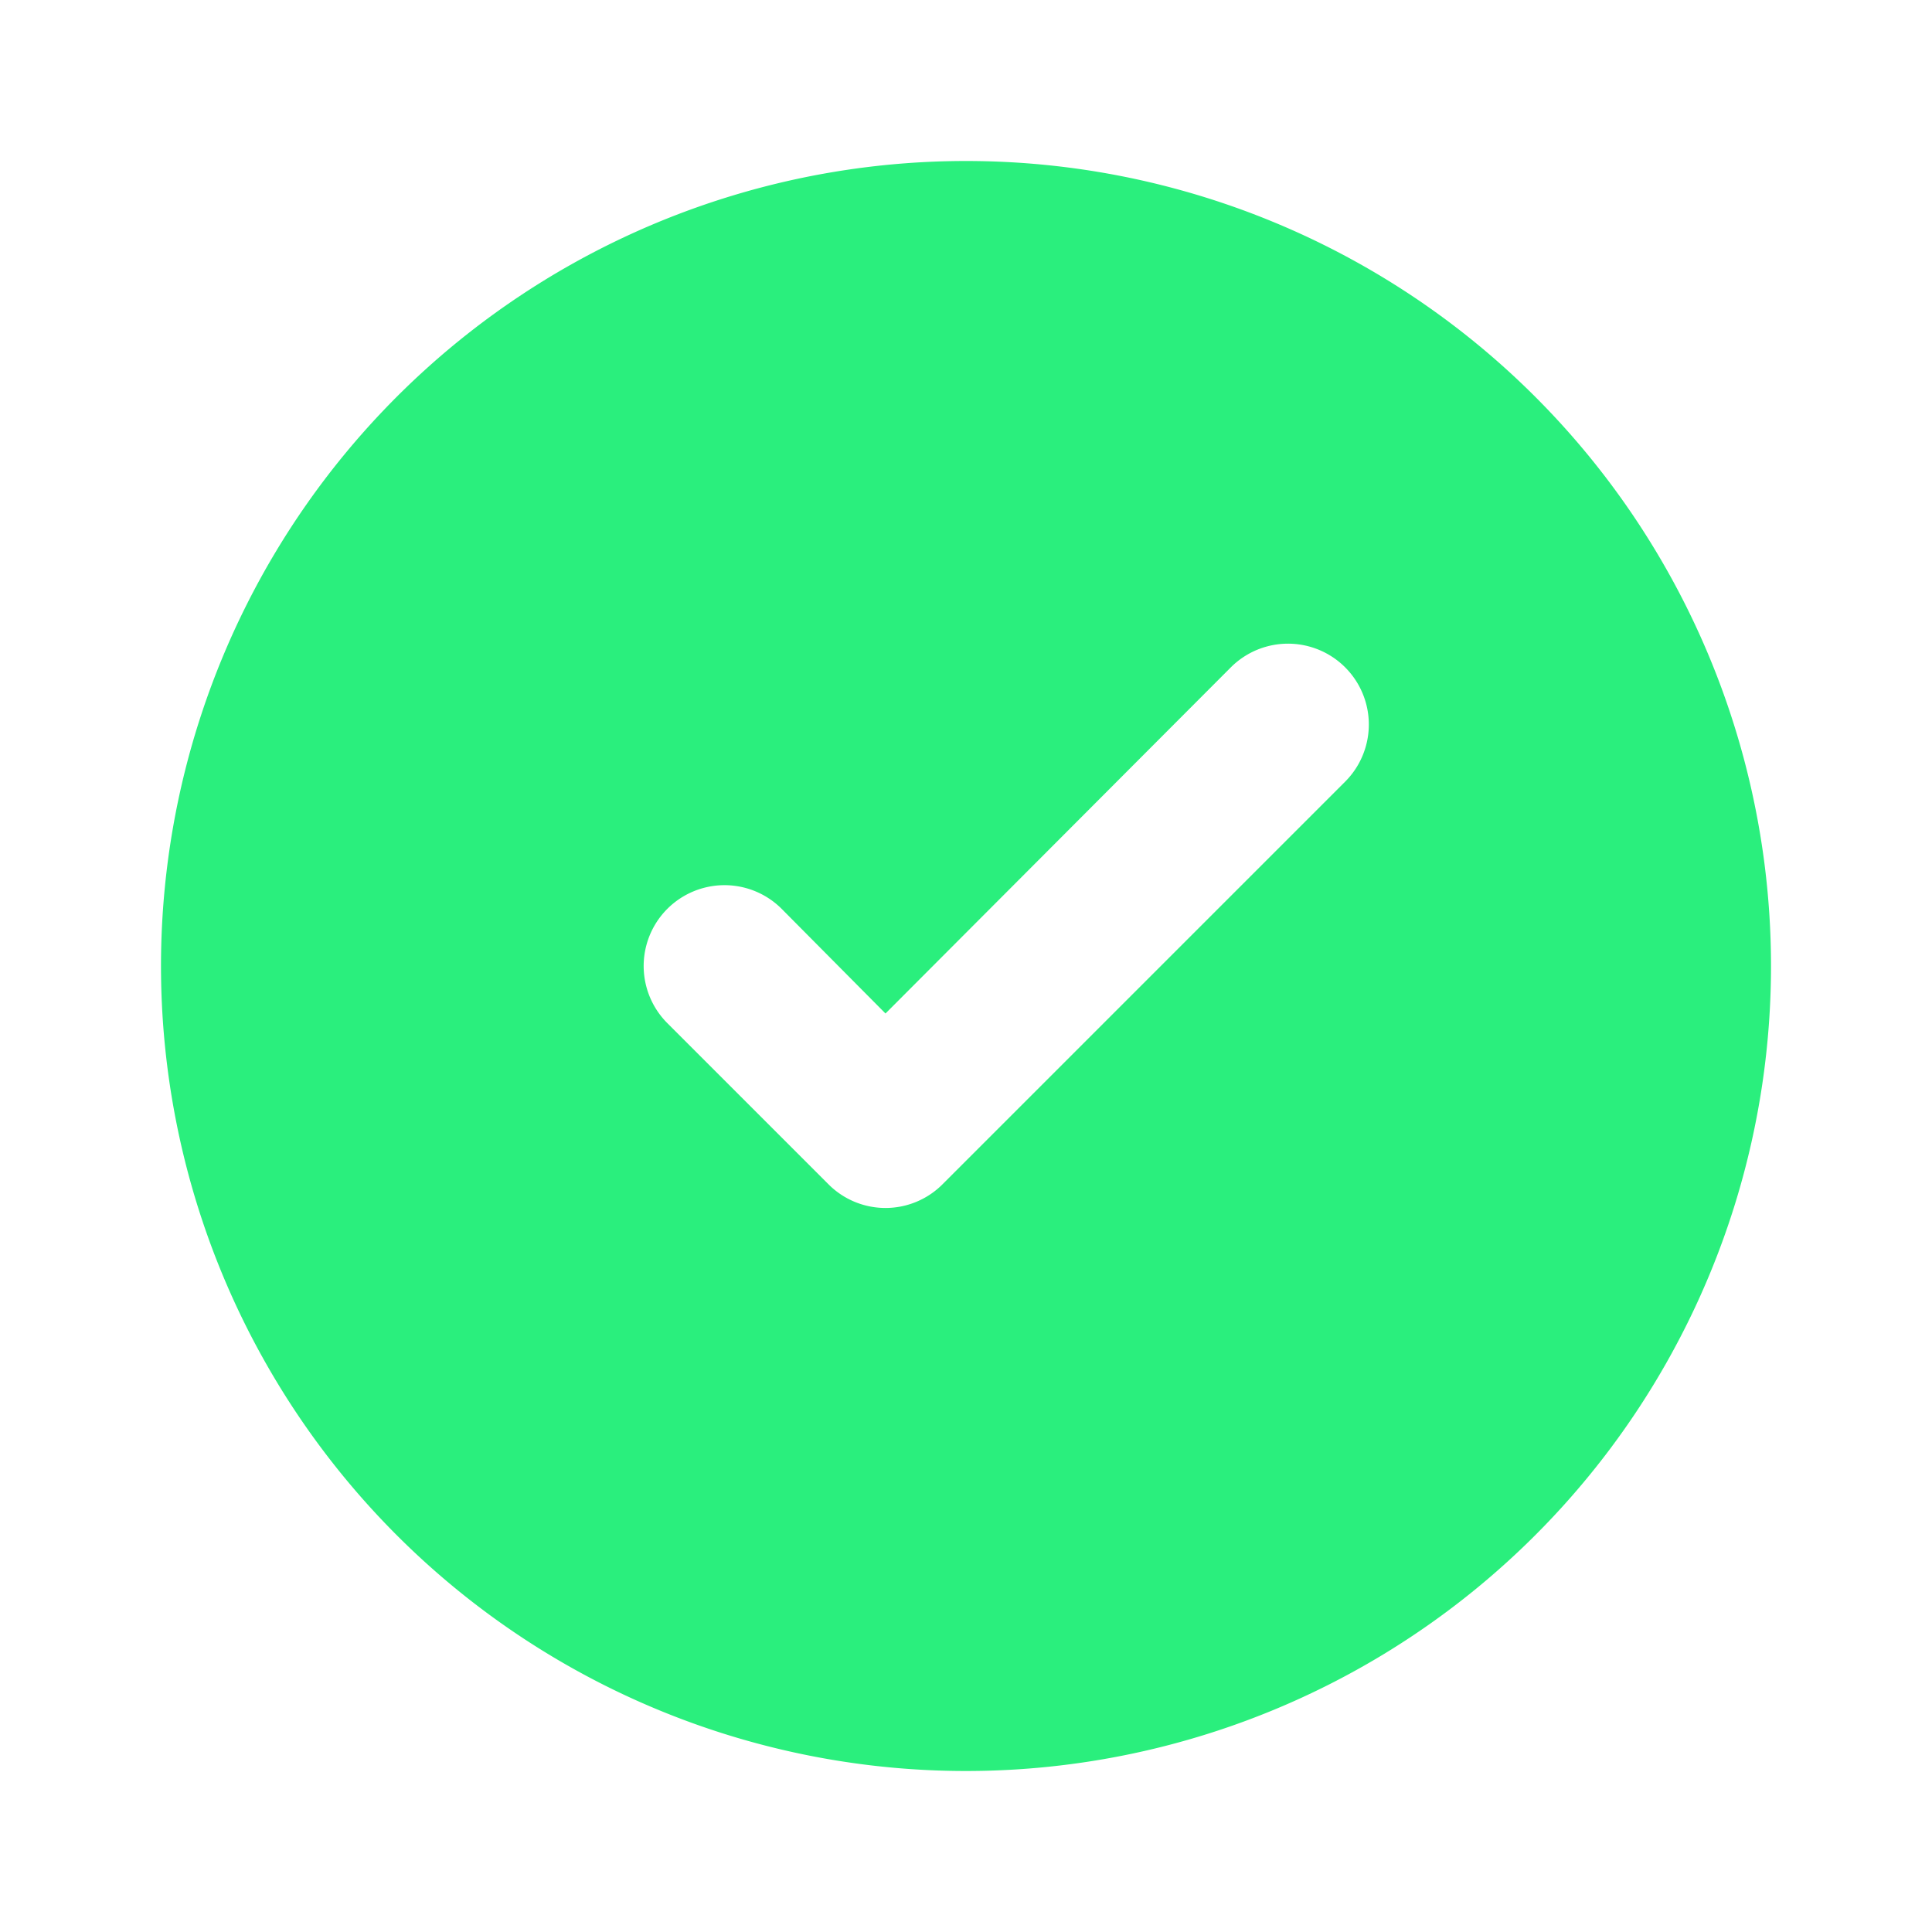 <?xml version="1.0" ?><svg viewBox="0 0 24 24" xmlns="http://www.w3.org/2000/svg"><title/><path d="M12,2A10,10,0,1,0,22,12,10,10,0,0,0,12,2Zm4.71,7.71-5,5a1,1,0,0,1-1.42,0l-2-2a1,1,0,0,1,1.42-1.42L11,12.59l4.29-4.3a1,1,0,0,1,1.42,1.42Z" fill="#2aef7d"/></svg>